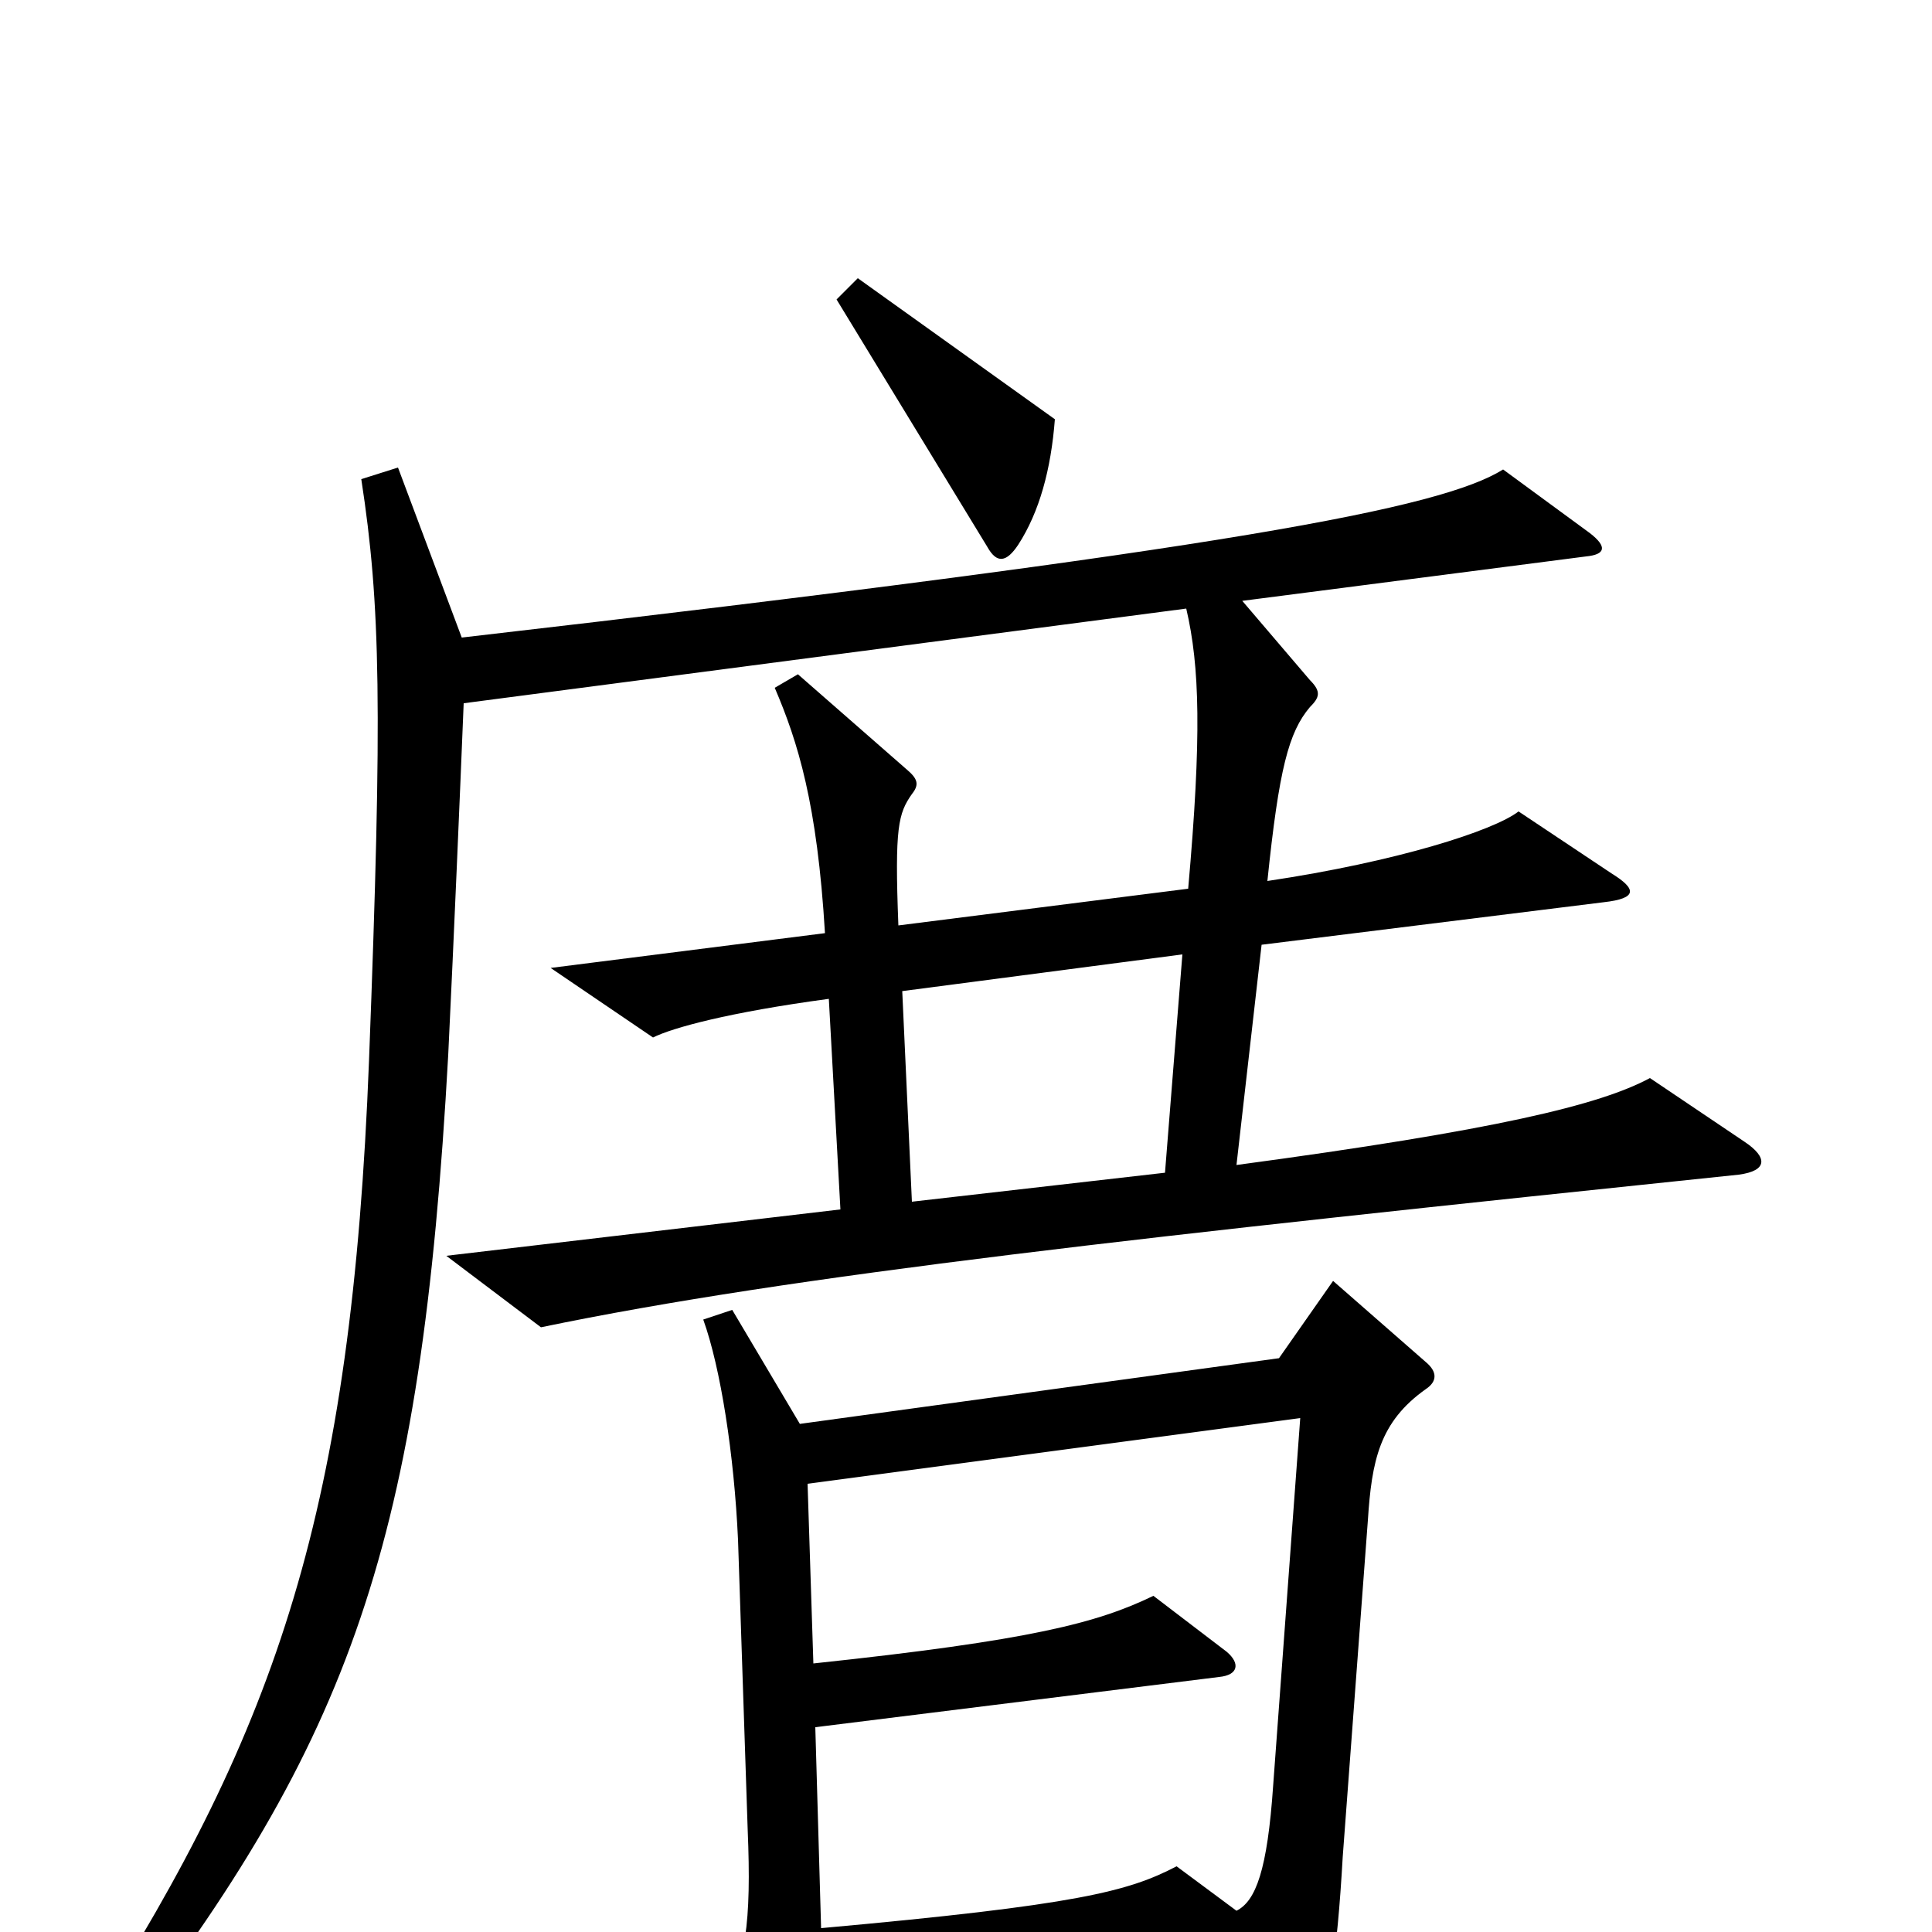 <svg xmlns="http://www.w3.org/2000/svg" viewBox="0 -1000 1000 1000">
	<path fill="#000000" d="M546 -783L444 -856L433 -845L511 -717C516 -708 521 -709 527 -718C538 -735 544 -757 546 -783ZM903 -409L854 -442C828 -428 774 -415 640 -397L653 -511L830 -533C848 -535 847 -540 834 -548L786 -580C773 -570 723 -554 656 -544C662 -602 667 -621 678 -634C683 -639 684 -642 678 -648L643 -689L821 -712C831 -713 832 -717 823 -724L778 -757C746 -737 638 -716 239 -670L206 -758L187 -752C197 -687 198 -634 191 -451C182 -219 144 -107 47 45L60 58C182 -100 218 -201 232 -454C235 -516 238 -587 240 -636L614 -685C621 -655 622 -619 615 -540L465 -521C463 -572 465 -579 472 -589C476 -594 475 -597 469 -602L413 -651L401 -644C413 -616 423 -584 427 -517L285 -499L338 -463C348 -468 377 -476 429 -483L435 -374L231 -350L280 -313C410 -340 593 -360 900 -392C915 -394 915 -401 903 -409ZM738 -281C744 -285 744 -290 738 -295L690 -337L662 -297L414 -263L379 -322L364 -317C373 -292 380 -247 382 -203L387 -53C389 -5 386 18 373 36L408 93C416 106 421 107 424 91C427 76 428 52 427 32L635 11L661 75C666 86 672 85 676 74C688 40 692 13 695 -39L708 -213C710 -244 714 -264 738 -281ZM612 -506L603 -393L472 -378L467 -487ZM673 -266L659 -76C656 -32 650 -16 640 -11L609 -34C584 -21 558 -14 425 -2L422 -106L631 -132C641 -133 642 -139 635 -145L597 -174C568 -160 534 -151 421 -139L418 -232Z"/>
</svg>